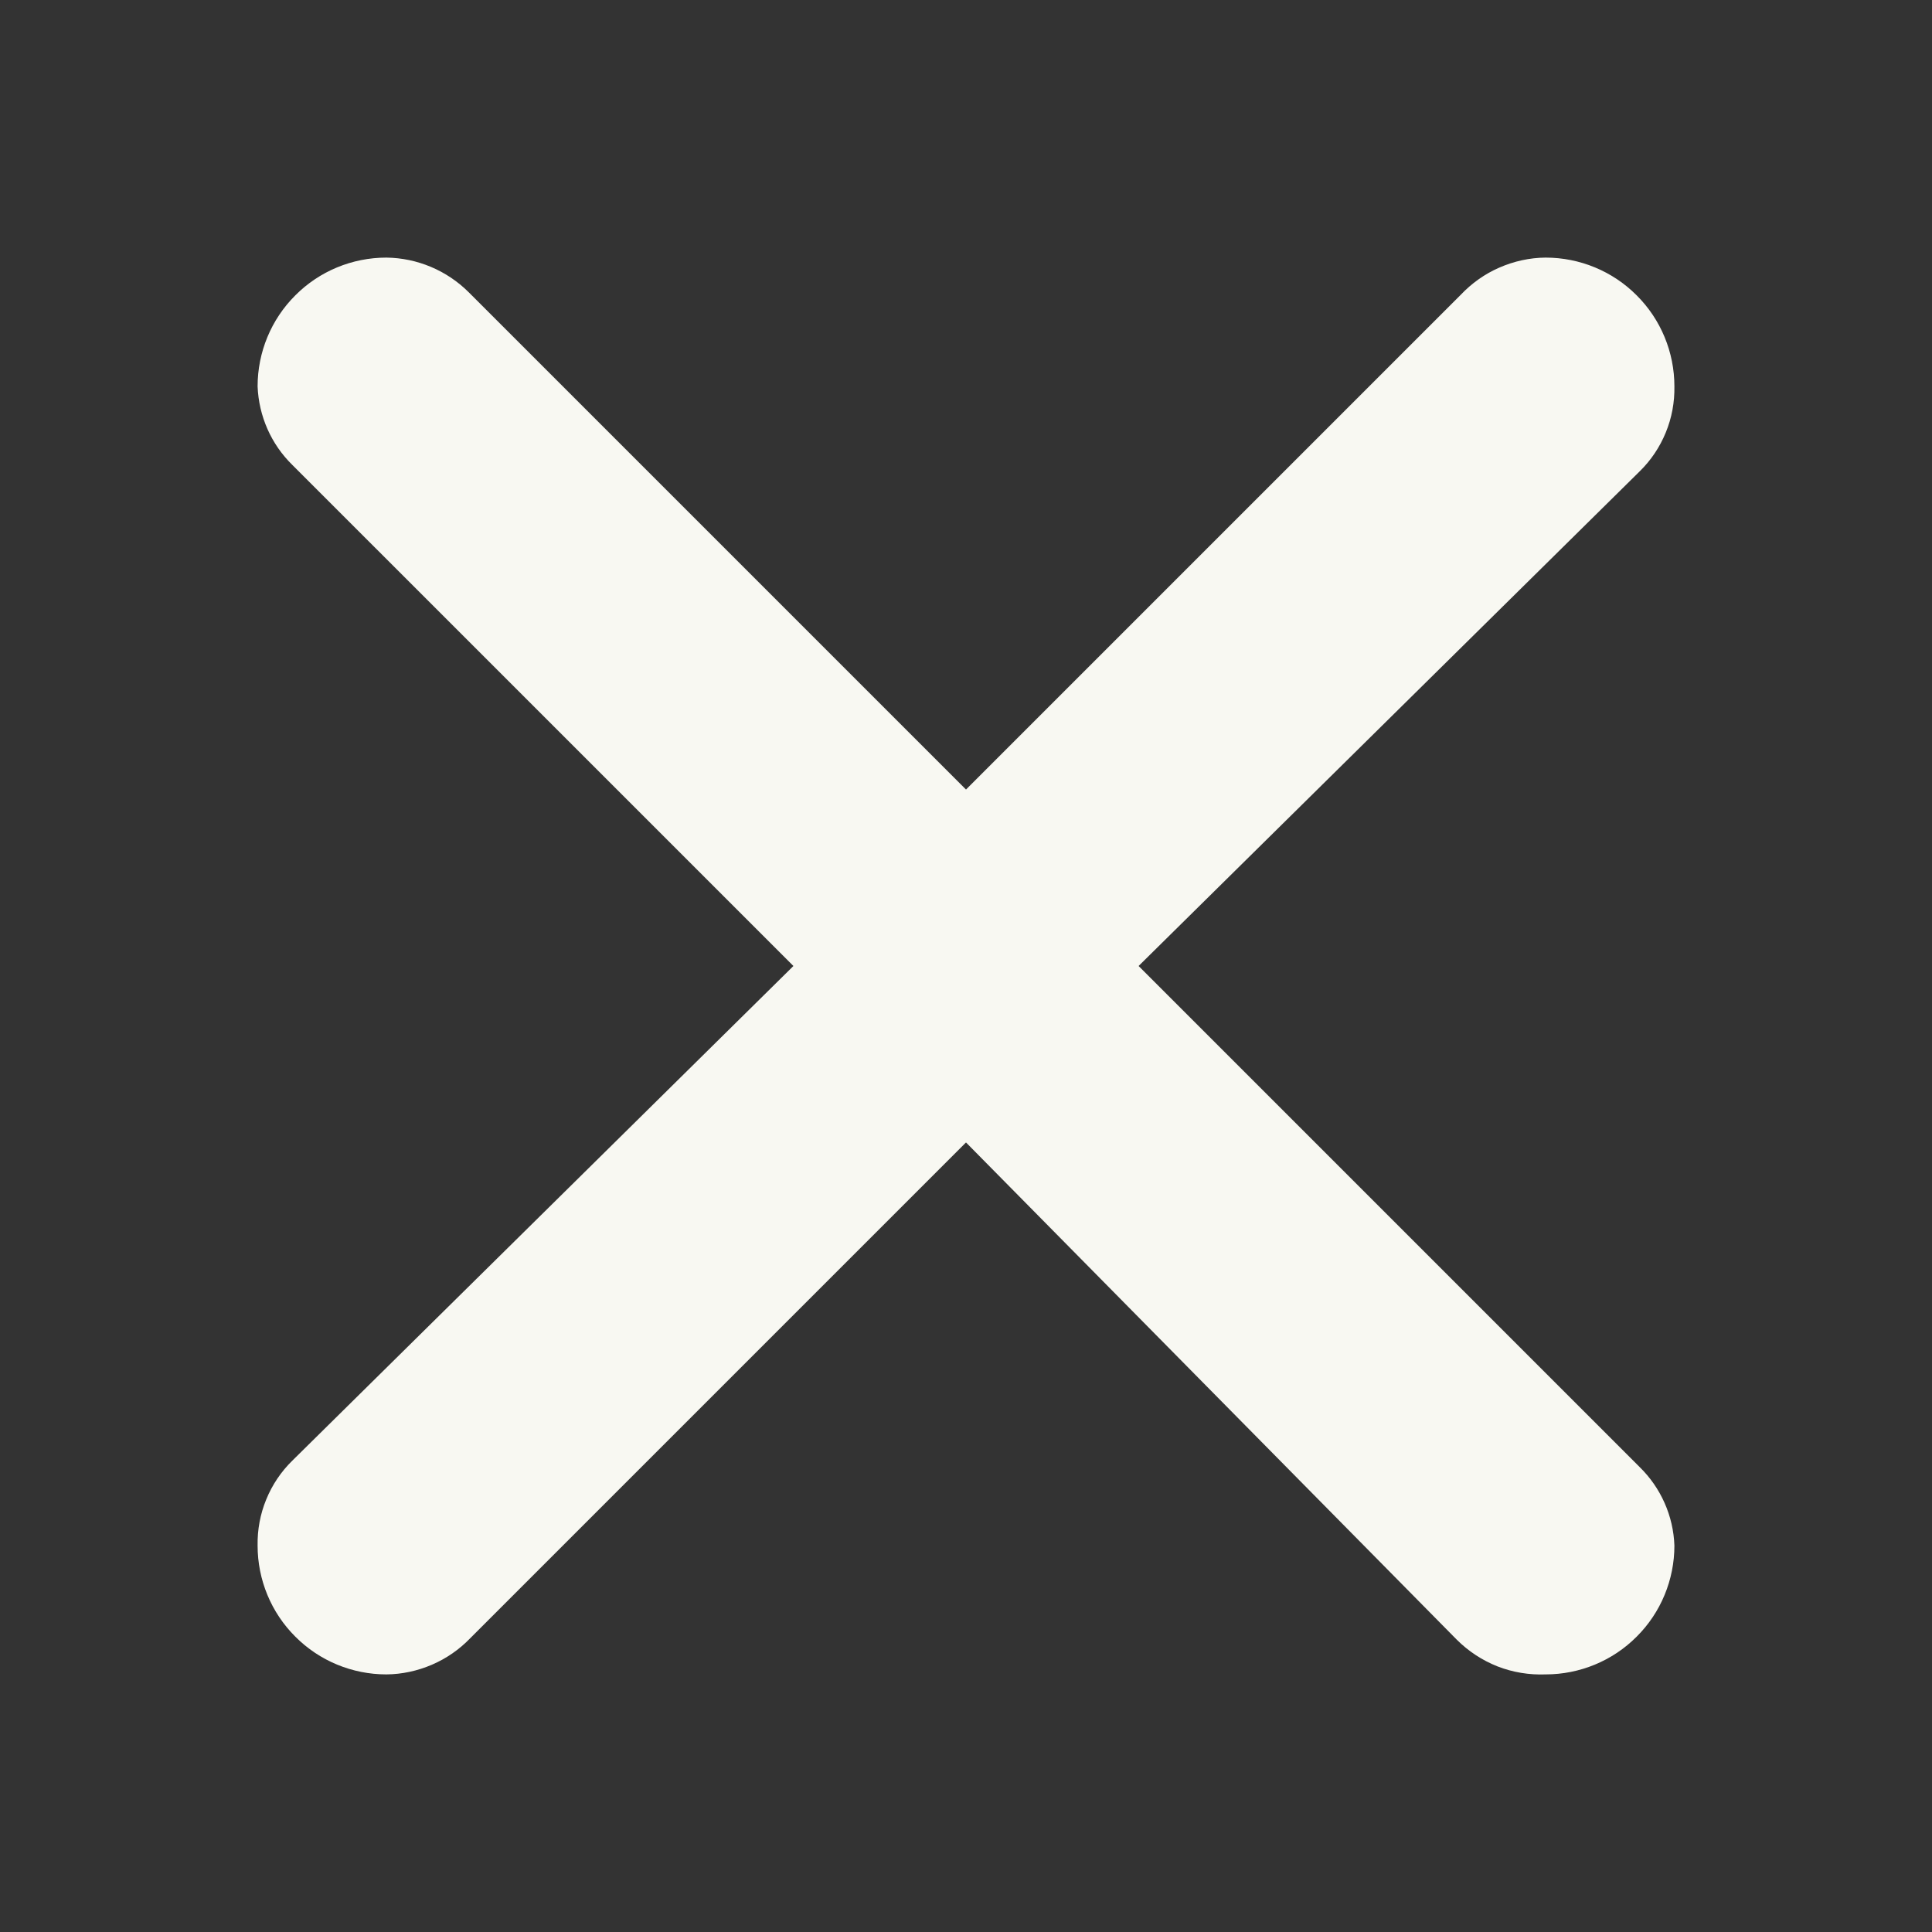 <svg width="15" height="15" viewBox="0 0 15 15" fill="none" xmlns="http://www.w3.org/2000/svg">
<rect x="0" y="0" width="15" height="15" fill="#333333" stroke="none"/>
<path d="M3.64 2.27L7.5 6.13L11.34 2.29C11.425 2.2 11.527 2.127 11.64 2.078C11.754 2.028 11.876 2.001 12 2C12.265 2 12.52 2.105 12.707 2.293C12.895 2.48 13 2.735 13 3C13.002 3.123 12.98 3.244 12.933 3.358C12.887 3.471 12.818 3.574 12.73 3.66L8.84 7.5L12.73 11.39C12.895 11.551 12.992 11.77 13 12C13 12.265 12.895 12.52 12.707 12.707C12.52 12.895 12.265 13 12 13C11.873 13.005 11.745 12.984 11.627 12.938C11.508 12.891 11.4 12.82 11.31 12.73L7.5 8.87L3.65 12.72C3.566 12.807 3.465 12.877 3.353 12.925C3.241 12.973 3.121 12.999 3 13C2.735 13 2.48 12.895 2.293 12.707C2.105 12.52 2 12.265 2 12C1.998 11.877 2.02 11.756 2.067 11.642C2.113 11.529 2.182 11.426 2.27 11.34L6.16 7.5L2.27 3.61C2.105 3.449 2.009 3.23 2 3C2 2.735 2.105 2.48 2.293 2.293C2.48 2.105 2.735 2 3 2C3.24 2.003 3.47 2.1 3.64 2.27Z" fill="#F8F8F2"/>
</svg>
